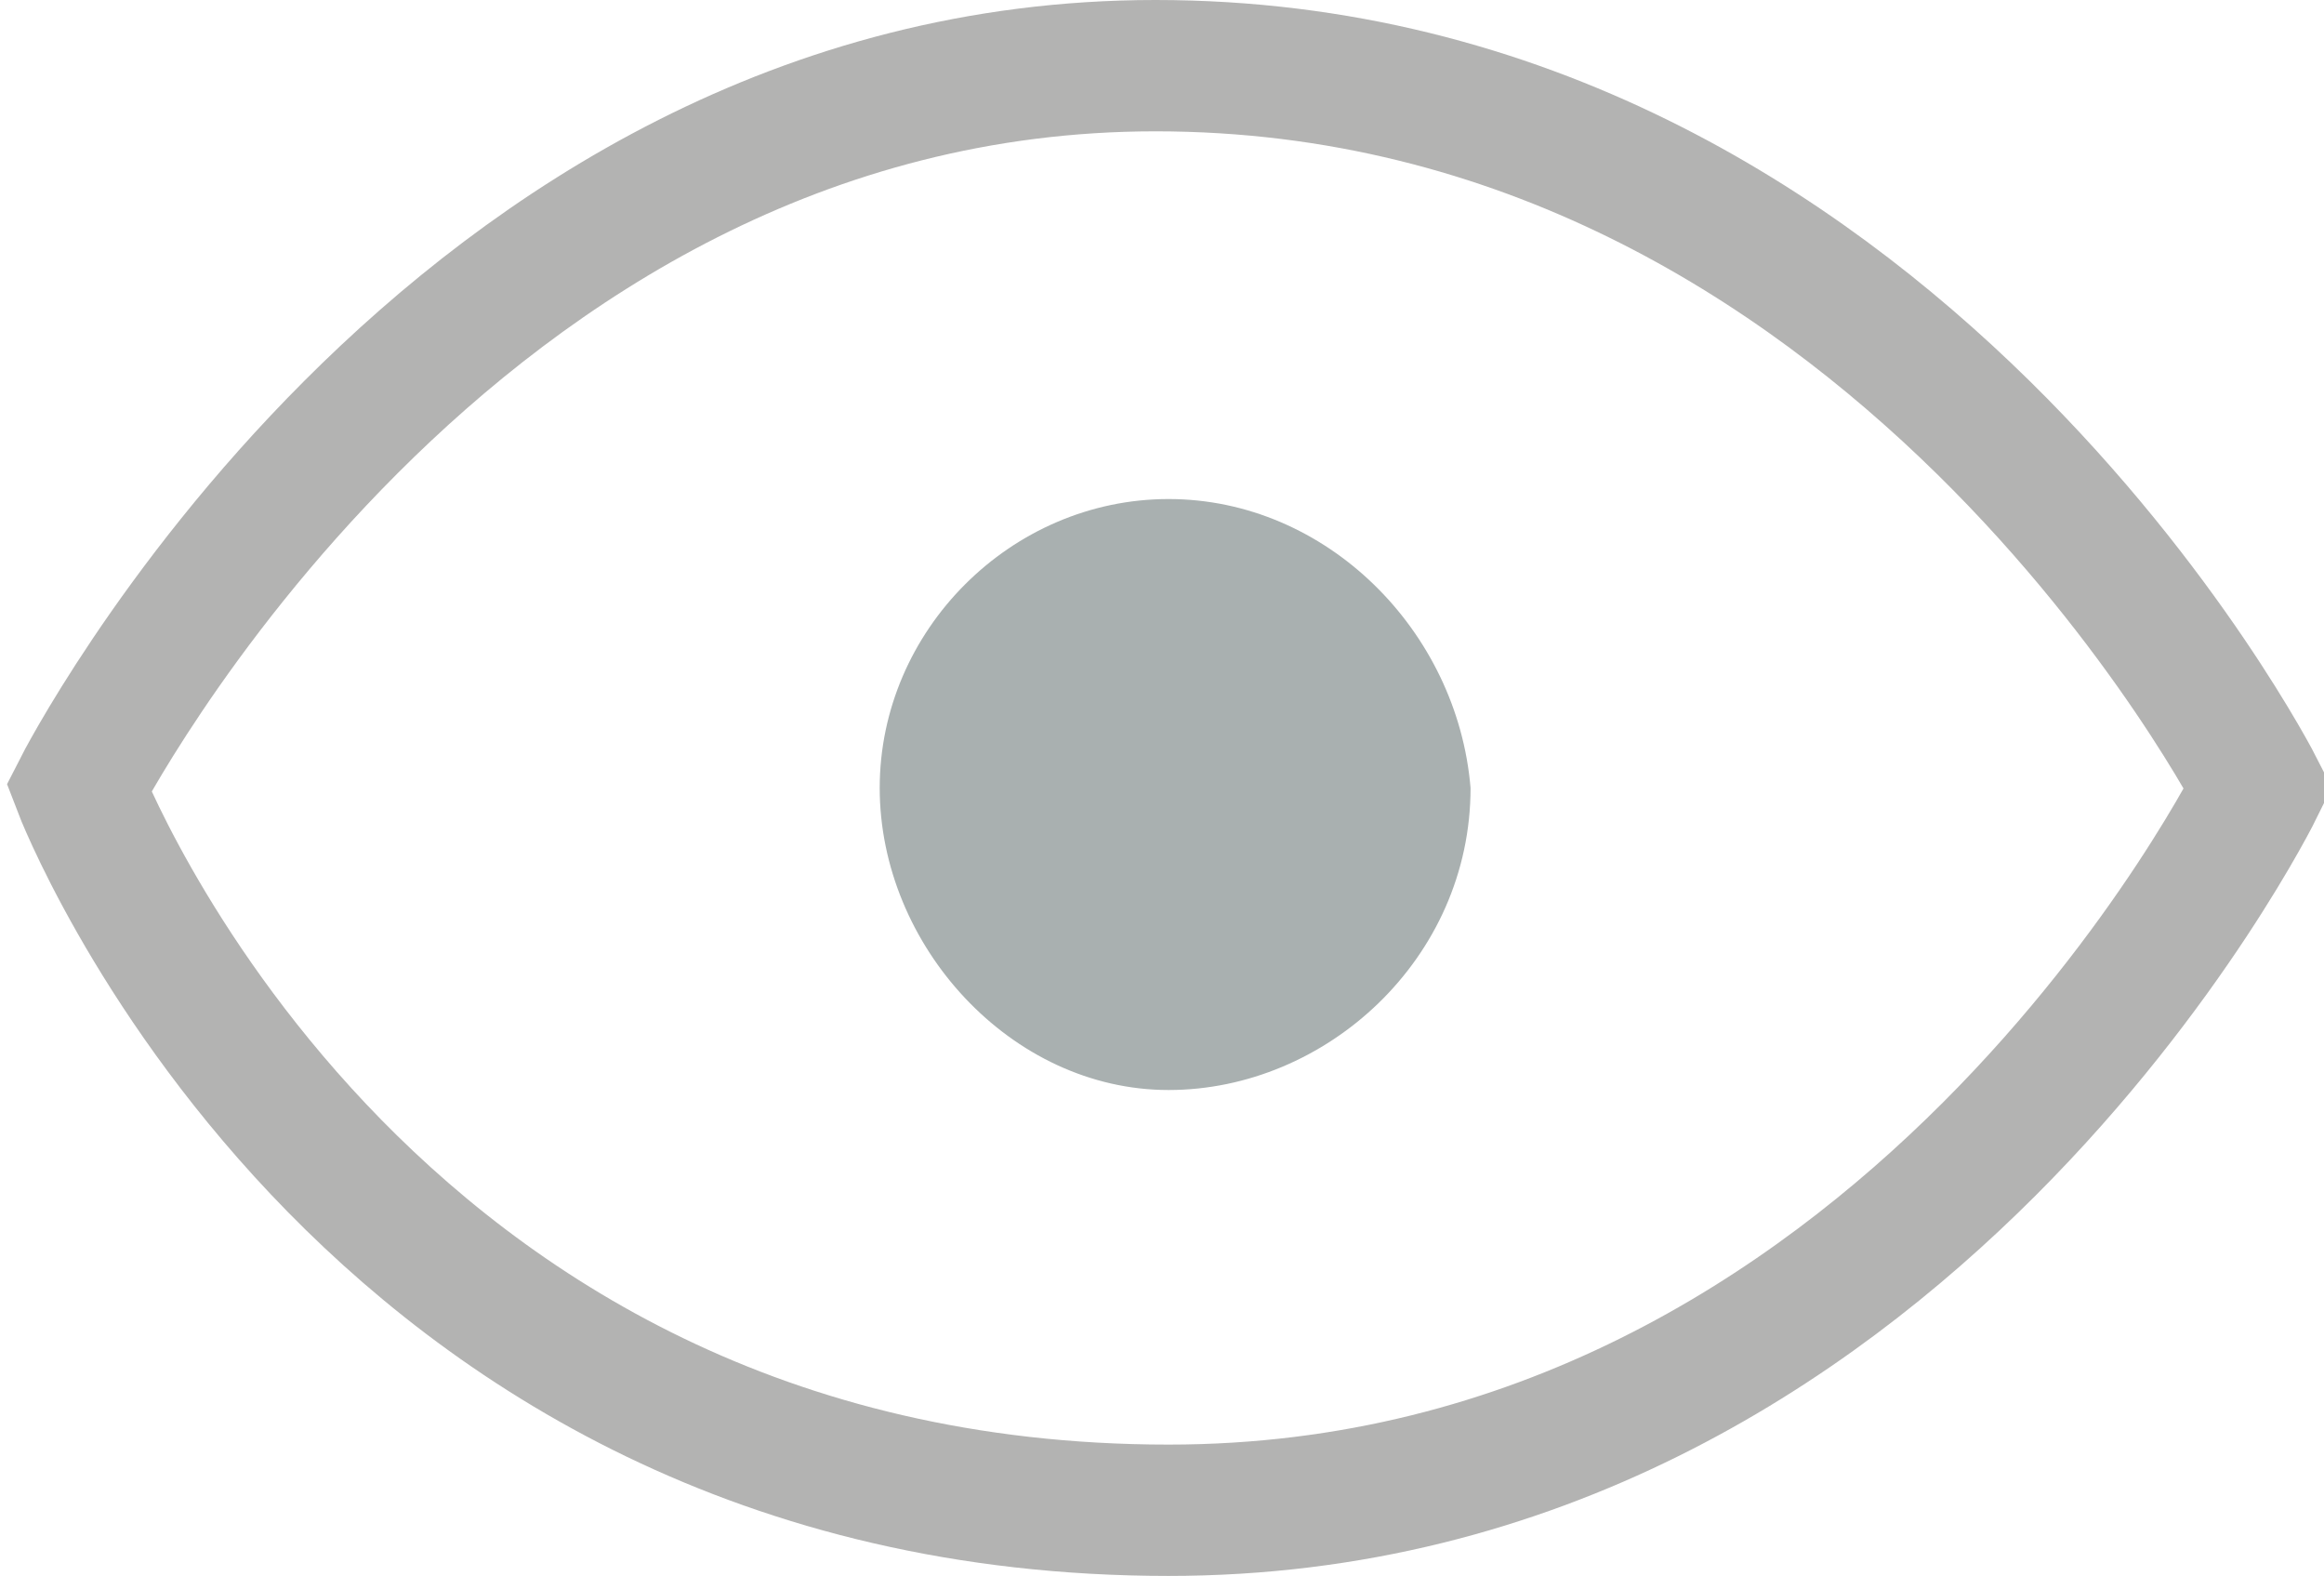 <?xml version="1.0" encoding="utf-8"?>
<!-- Generator: Adobe Illustrator 22.0.0, SVG Export Plug-In . SVG Version: 6.00 Build 0)  -->
<svg version="1.1" id="Layer_1" xmlns="http://www.w3.org/2000/svg" xmlns:xlink="http://www.w3.org/1999/xlink" x="0px" y="0px"
	 viewBox="0 0 17.7 12" style="enable-background:new 0 0 17.7 12;" xml:space="preserve">
<style type="text/css">
	.st0{fill:none;stroke:#B3B3B2;stroke-miterlimit:10;}
	.st1{fill:#A9B0B0;}
</style>
<g>
	<g>
		<g>
			<path class="st0" d="M8.8,0.5C3.4,0.5,0.6,6,0.6,6s2.1,5.5,8.3,5.5c5.6,0,8.3-5.5,8.3-5.5S14.4,0.5,8.8,0.5z"/>
		</g>
	</g>
	<path class="st1" d="M8.9,3.8c-1.2,0-2.2,1-2.2,2.2c0,1.2,1,2.3,2.2,2.3s2.3-1,2.3-2.3C11.1,4.8,10.1,3.8,8.9,3.8z"/>
</g>
</svg>
